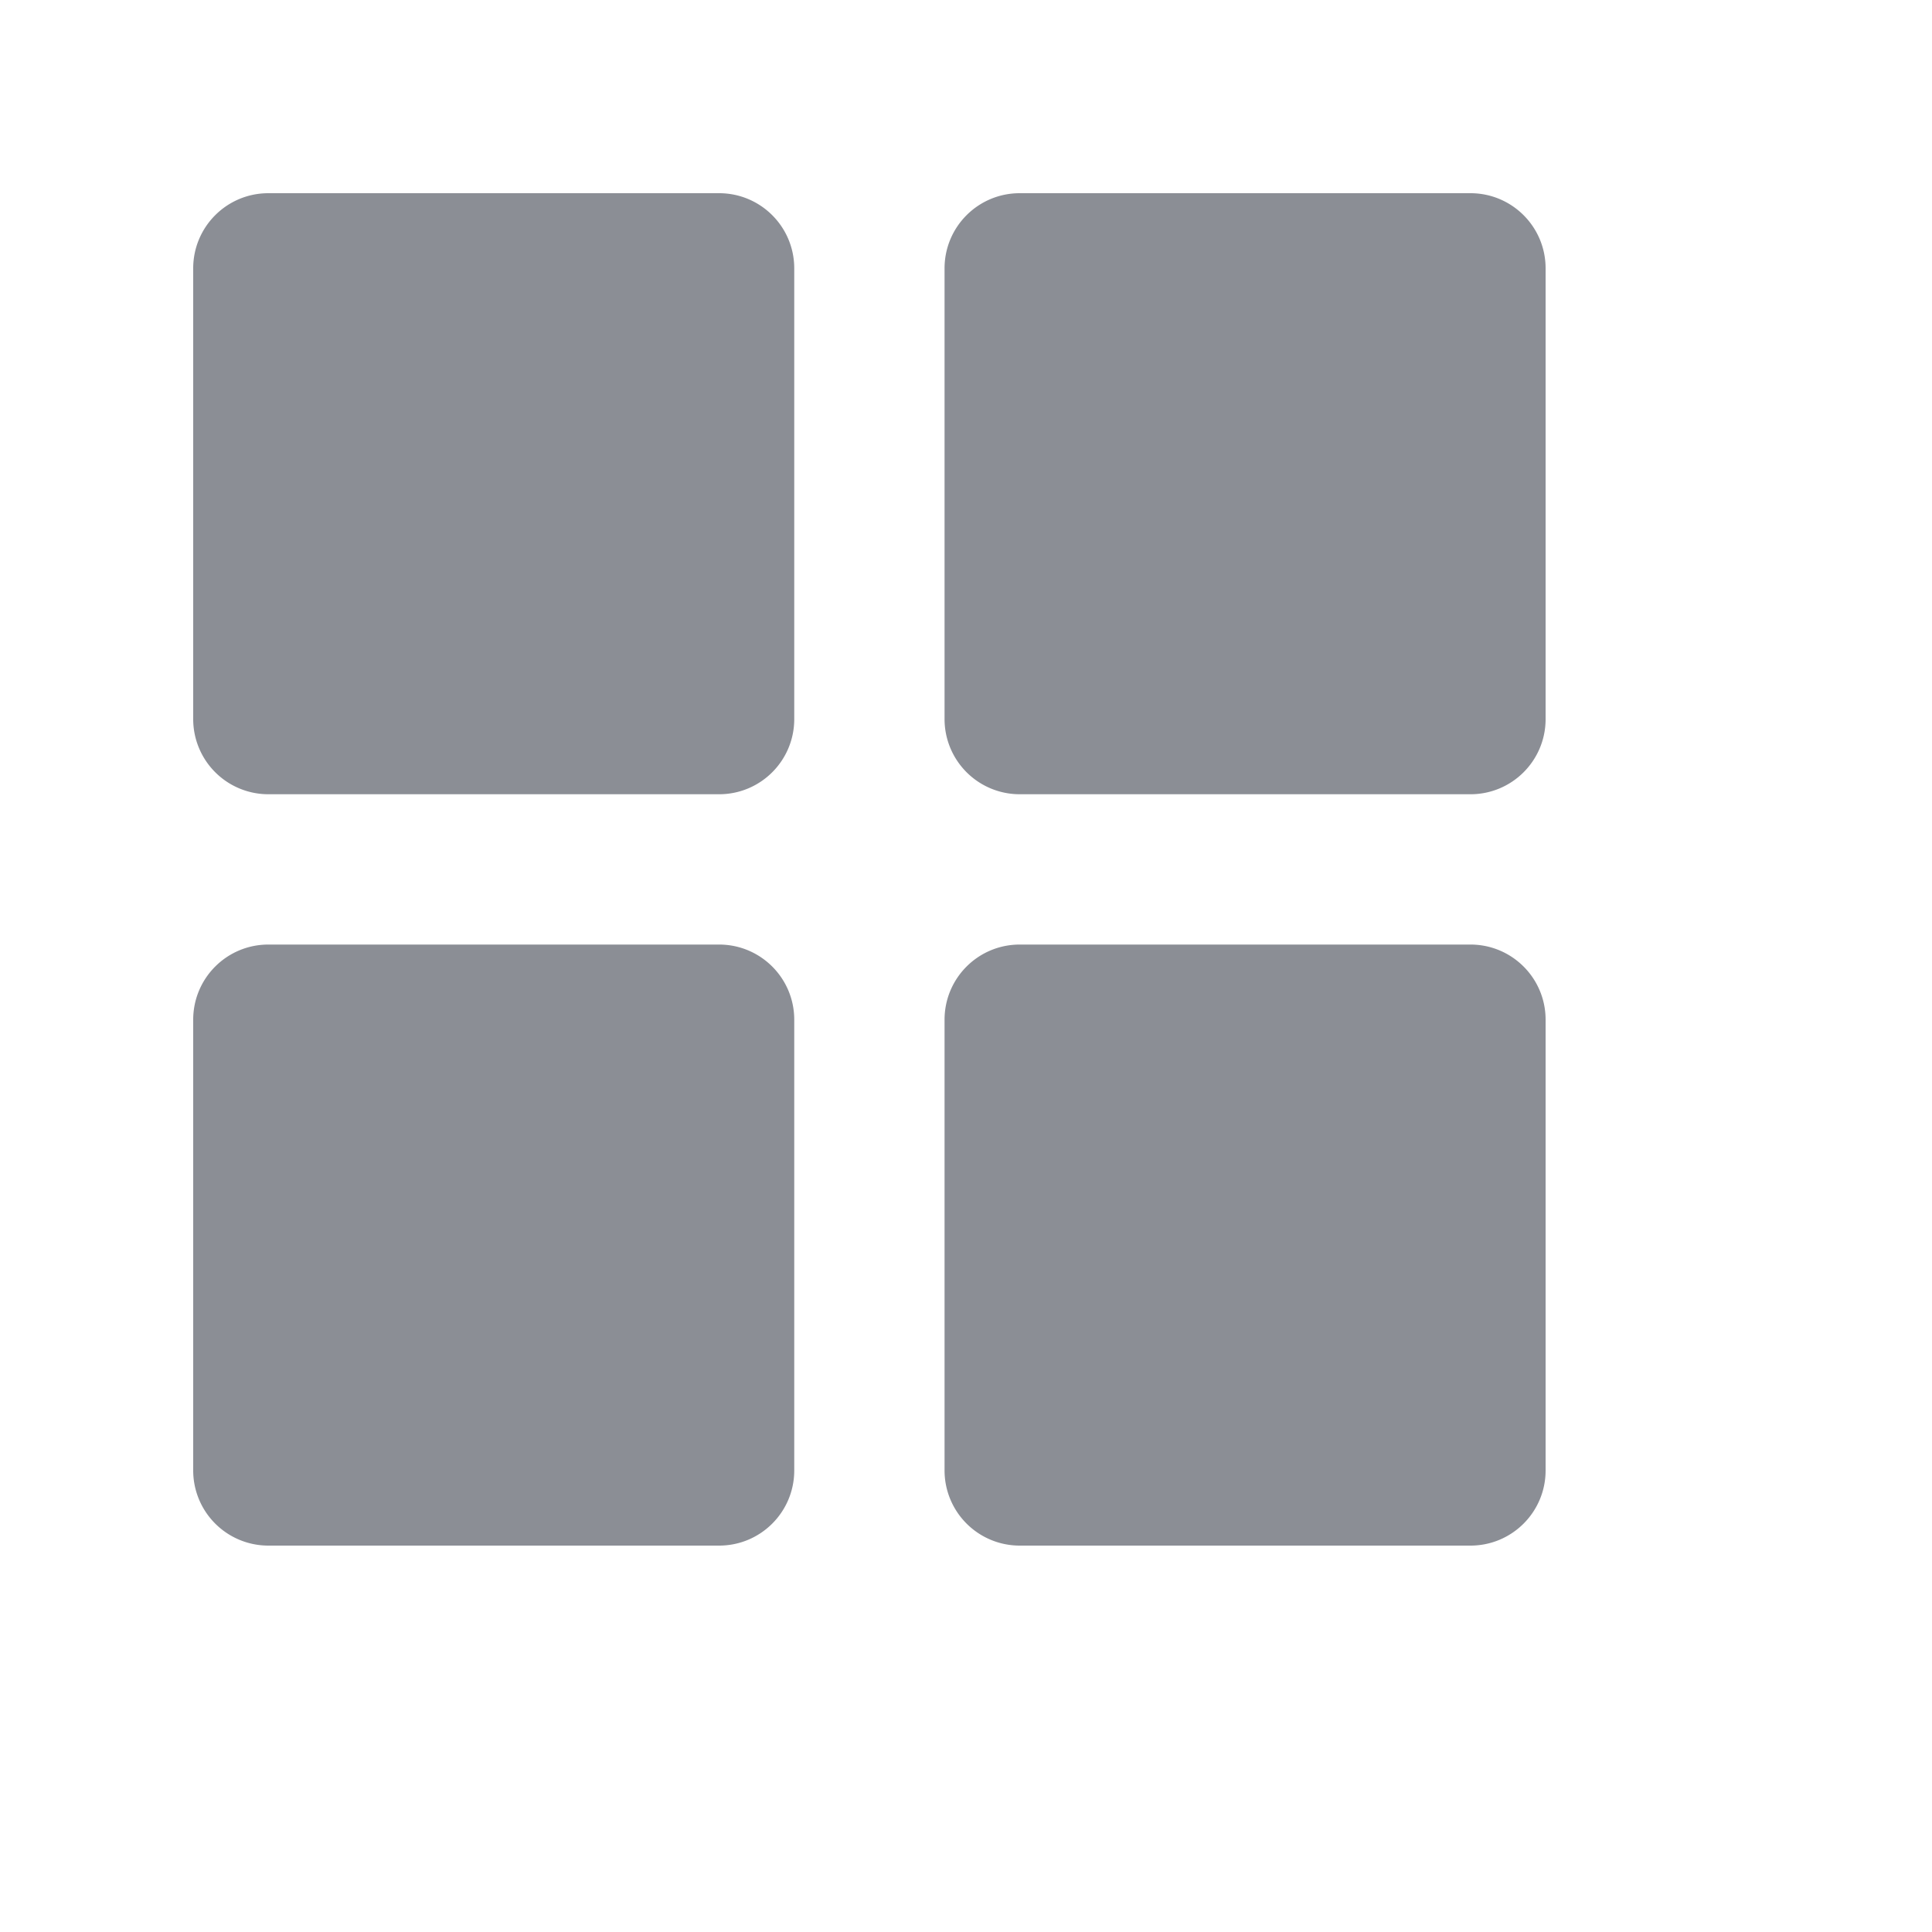 <svg height="20" id="analytics-overview-nor" viewbox="-1 -1 20 20" width="20" x="502" xmlns="http://www.w3.org/2000/svg" y="438">
 <path d="M2.778 2h4.666c.43 0 .778.348.778.778v4.666c0 .43-.348.778-.778.778H2.778A.778.778 0 012 7.444V2.778c0-.43.348-.778.778-.778zm0 7.778h4.666c.43 0 .778.348.778.778v4.666c0 .43-.348.778-.778.778H2.778A.778.778 0 012 15.222v-4.666c0-.43.348-.778.778-.778zM10.556 2h4.666c.43 0 .778.348.778.778v4.666c0 .43-.348.778-.778.778h-4.666a.778.778 0 01-.778-.778V2.778c0-.43.348-.778.778-.778zm0 7.778h4.666c.43 0 .778.348.778.778v4.666c0 .43-.348.778-.778.778h-4.666a.778.778 0 01-.778-.778v-4.666c0-.43.348-.778.778-.778z" fill="#8B8E95" fill-rule="evenodd">
 </path>
</svg>
